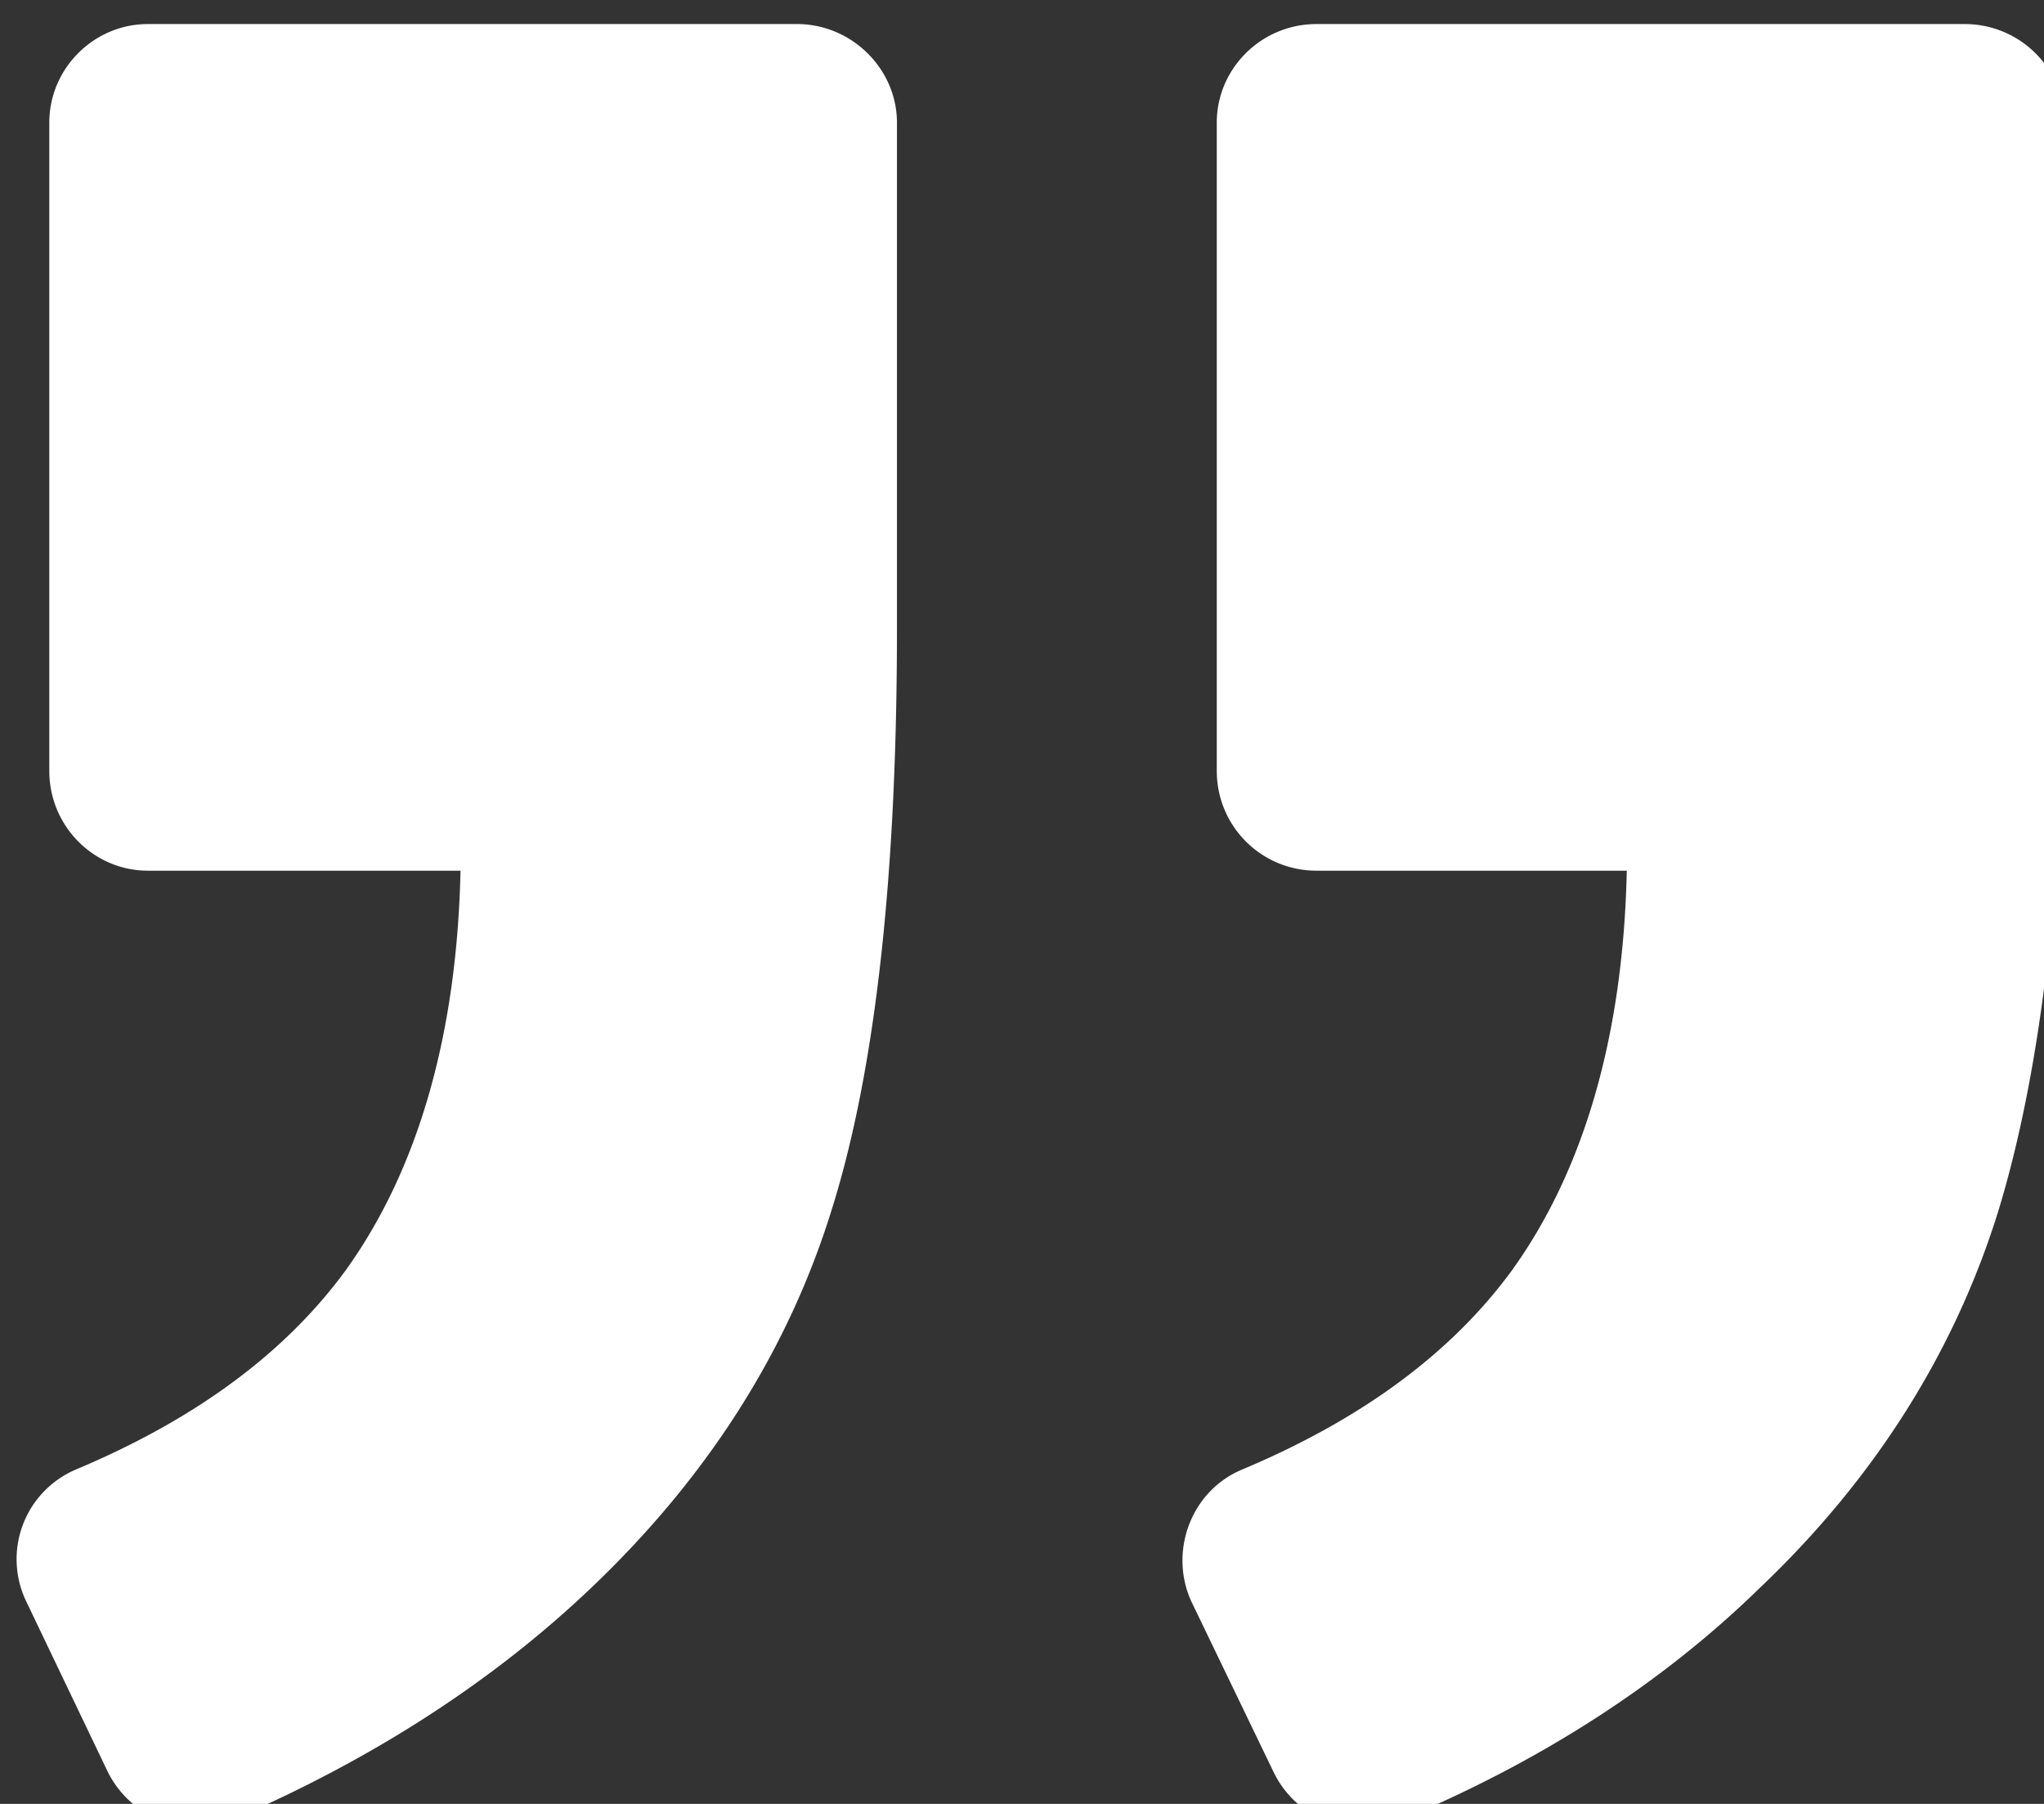 <svg xmlns="http://www.w3.org/2000/svg" width="17" height="15"><rect width="100%" height="100%" fill="#333333" stroke="none"/><path d="M10.33 12.22c-.43.18-.61.69-.42 1.1l.68 1.41c.19.4.66.58 1.07.4 1.17-.49 2.17-1.14 2.97-1.92.97-.92 1.63-1.98 1.99-3.14.36-1.18.55-2.79.55-4.84V1.02c0-.45-.37-.82-.83-.82h-5.39c-.46 0-.83.37-.83.82v5.39c0 .46.37.83.83.83h2.58c-.03 1.38-.36 2.5-.96 3.33-.5.68-1.24 1.23-2.24 1.65zm-9.7 0a.81.81 0 0 0-.41 1.1l.67 1.4c.19.4.66.58 1.07.4 1.15-.5 2.14-1.14 2.95-1.91.98-.93 1.65-1.99 2.01-3.16.36-1.15.54-2.76.54-4.82V1.02c0-.45-.38-.82-.83-.82h-5.4C.78.2.41.57.41 1.02v5.39c0 .46.37.83.82.83h2.6c-.03 1.38-.36 2.5-.96 3.33-.5.68-1.24 1.23-2.24 1.65z" fill="#fff"/></svg>